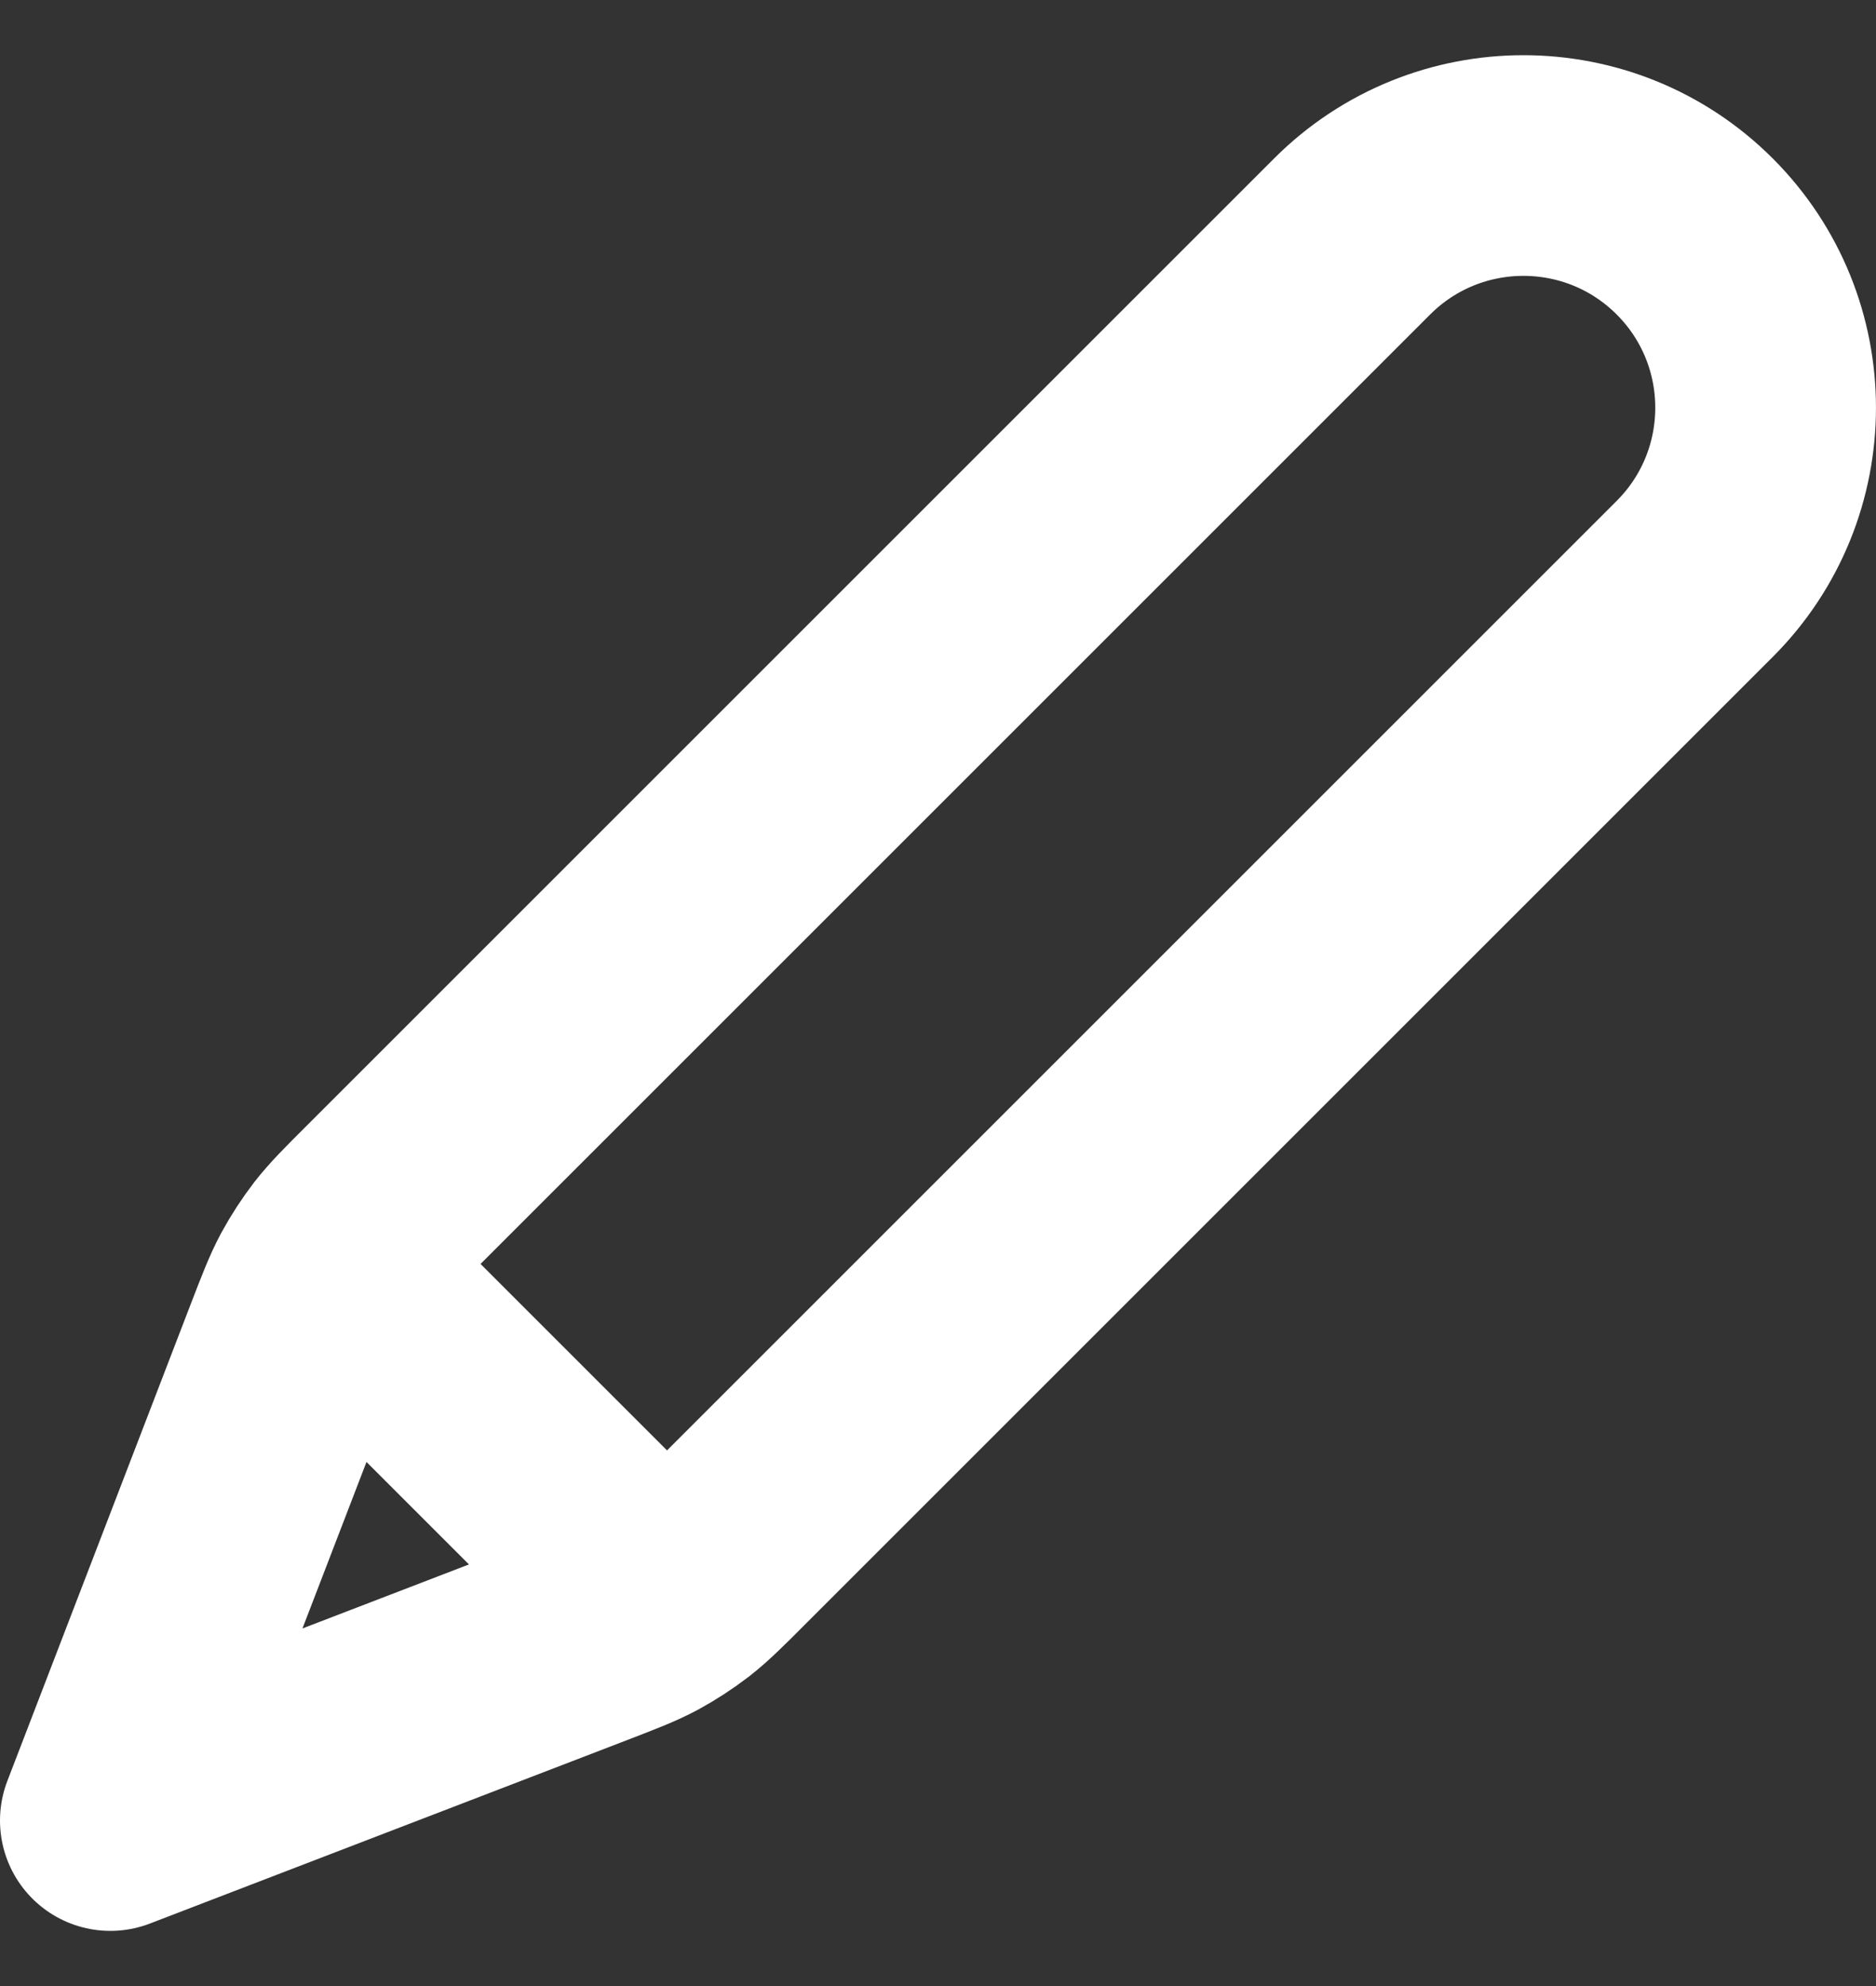 <svg width="17" height="18" viewBox="0 0 17 18" fill="none" xmlns="http://www.w3.org/2000/svg">
<rect x="0" y="0" width="17" height="18" fill="#333333" stroke="none"/>
<path id="Icon" d="M1 16.5L5.307 14.844C5.582 14.738 5.72 14.685 5.849 14.616C5.963 14.554 6.072 14.483 6.175 14.404C6.29 14.314 6.395 14.21 6.603 14.001L15.357 5.247C16.214 4.39 16.214 3 15.357 2.143C14.5 1.286 13.11 1.286 12.253 2.143L3.499 10.897C3.29 11.105 3.186 11.21 3.096 11.325C3.017 11.428 2.946 11.537 2.884 11.651C2.815 11.78 2.762 11.918 2.656 12.193L1 16.5ZM1 16.5L2.597 12.347C2.712 12.05 2.769 11.902 2.867 11.834C2.952 11.774 3.058 11.752 3.161 11.771C3.278 11.793 3.391 11.906 3.616 12.131L5.369 13.884C5.594 14.11 5.707 14.222 5.729 14.339C5.749 14.442 5.726 14.548 5.667 14.633C5.598 14.731 5.45 14.789 5.153 14.903L1 16.5Z" stroke="white" stroke-width="2" stroke-linecap="round" stroke-linejoin="round"/>
</svg>
